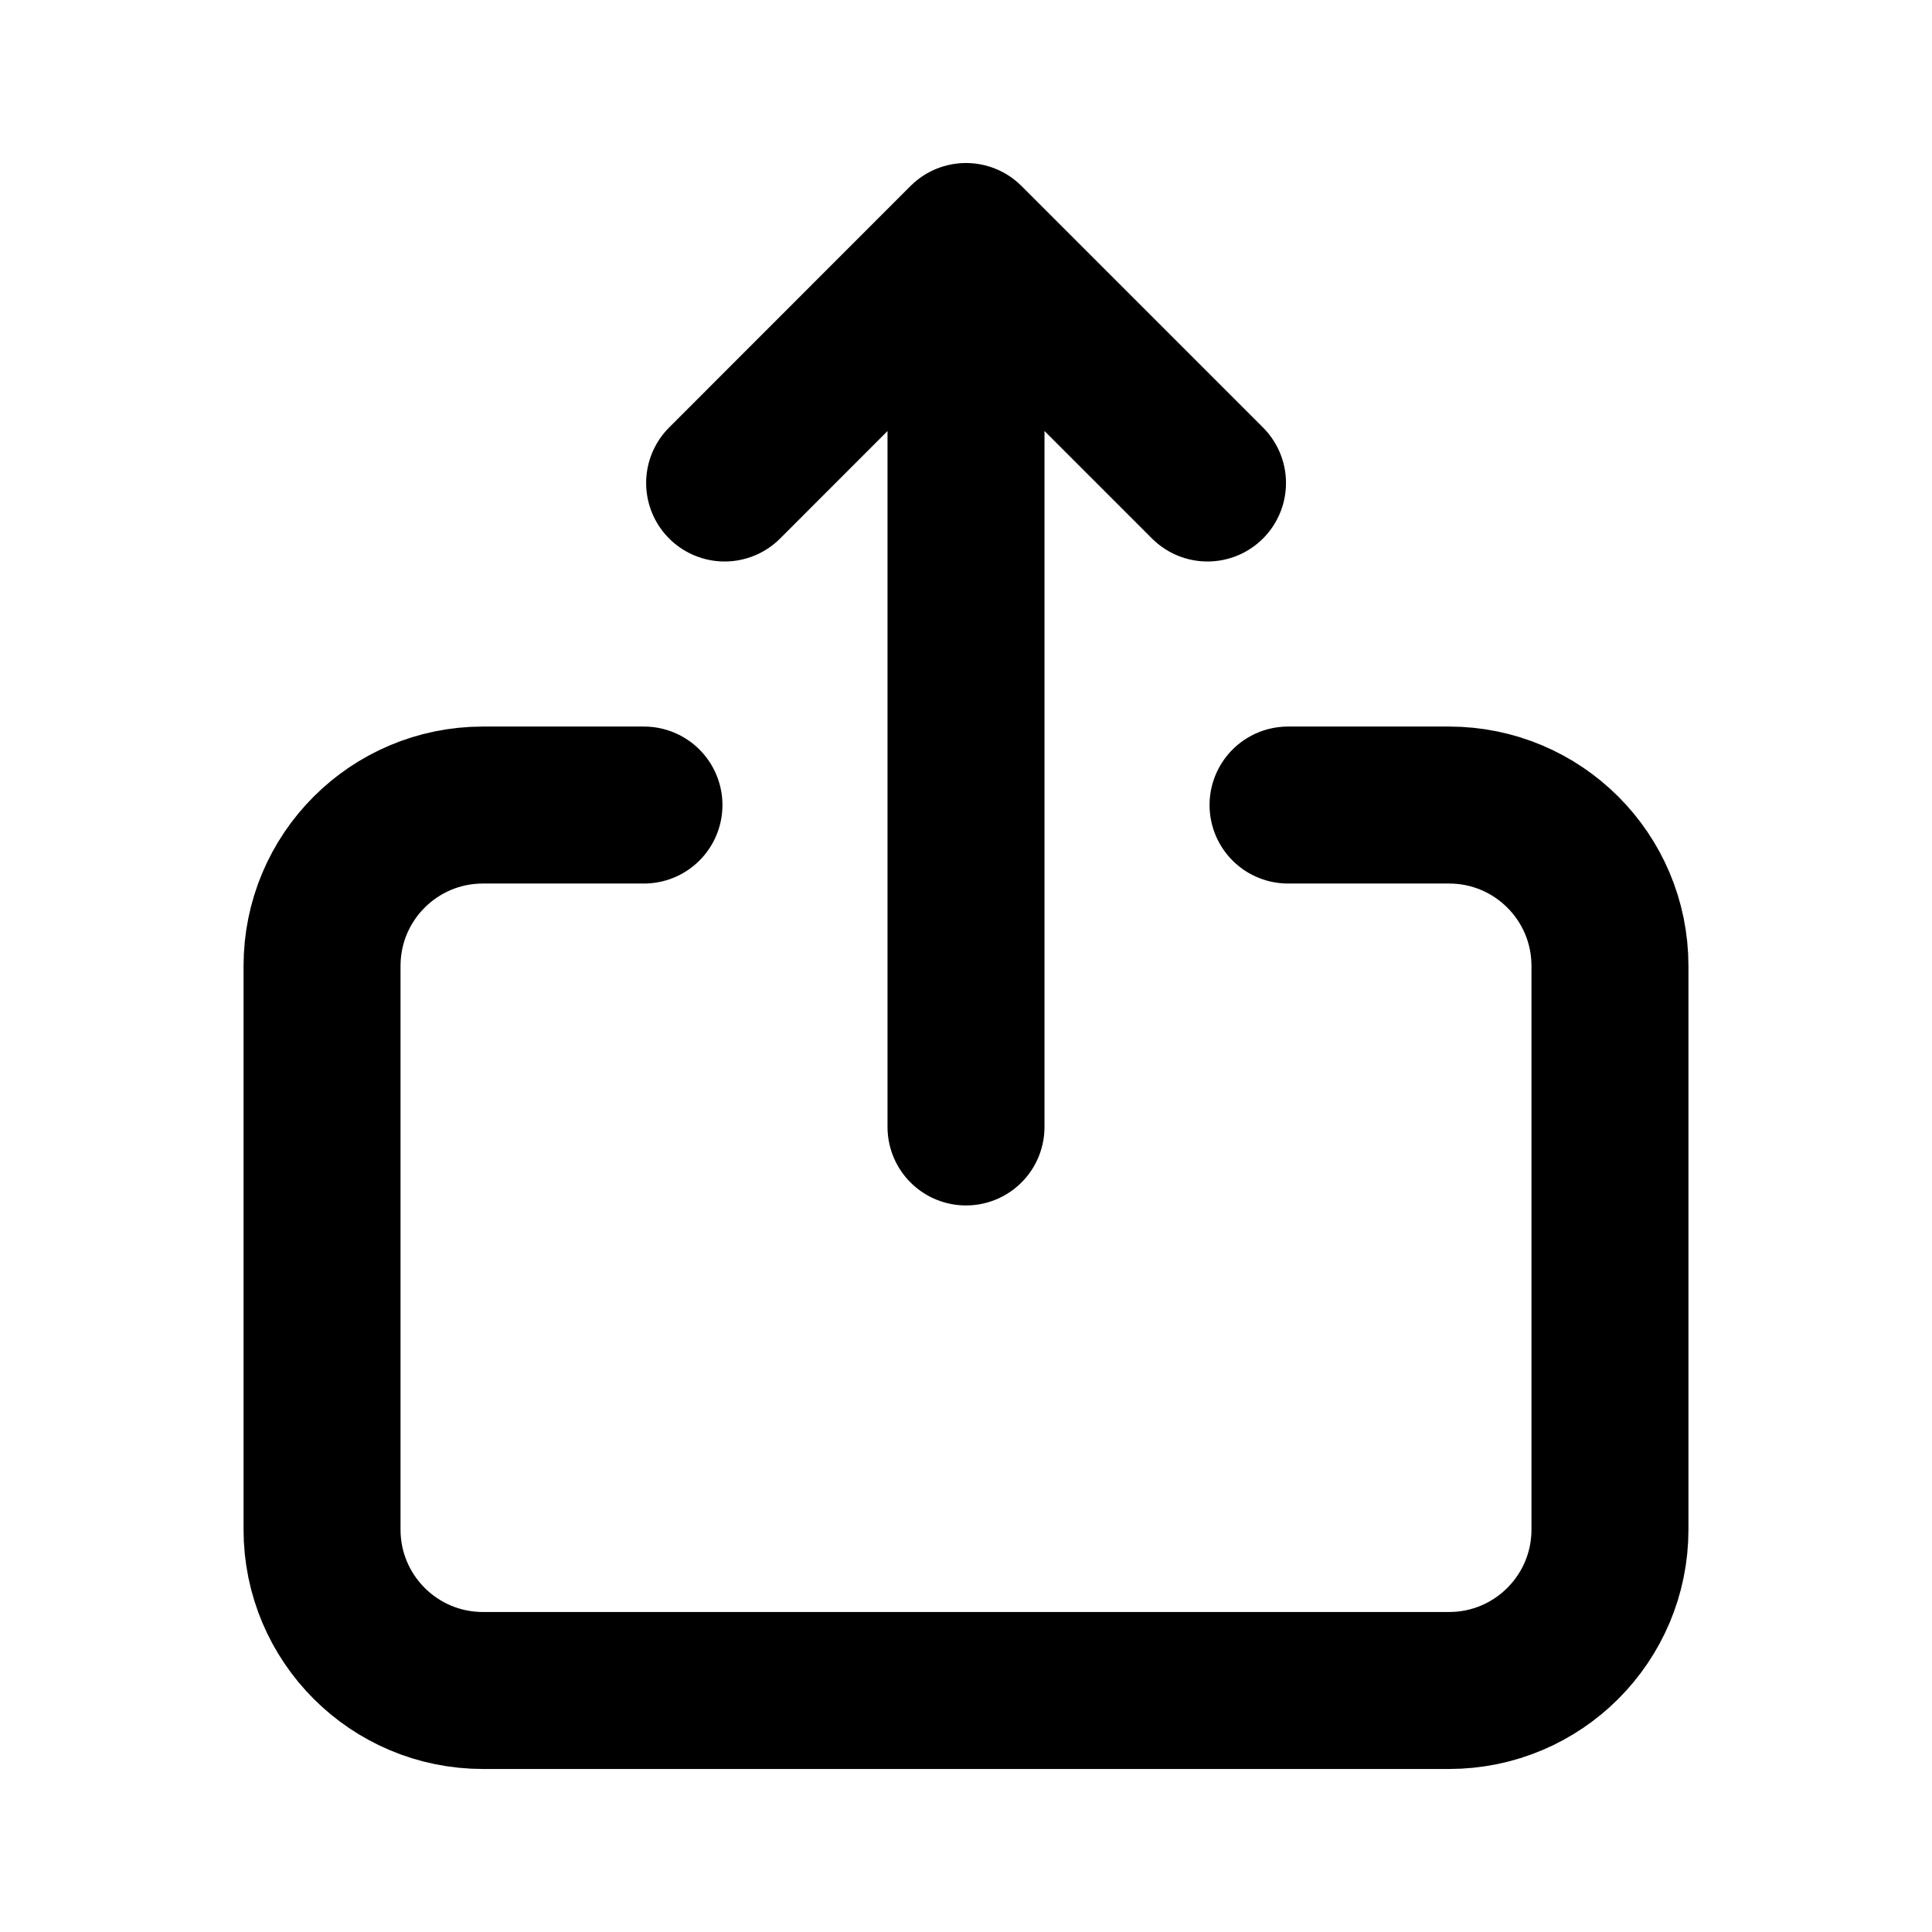 <svg width="16" height="16" viewBox="0 0 16 16" fill="none" xmlns="http://www.w3.org/2000/svg">
<path d="M5.333 6.667H4C3.263 6.667 2.667 7.263 2.667 8V12.667C2.667 13.403 3.263 14 4 14H12C12.737 14 13.333 13.403 13.333 12.667V8C13.333 7.263 12.737 6.667 12 6.667H10.667M8 2V9.333M8 2L6.001 4M8 2L10 4" stroke="black" stroke-width="1.3" stroke-linecap="round" stroke-linejoin="round"/>
</svg>
